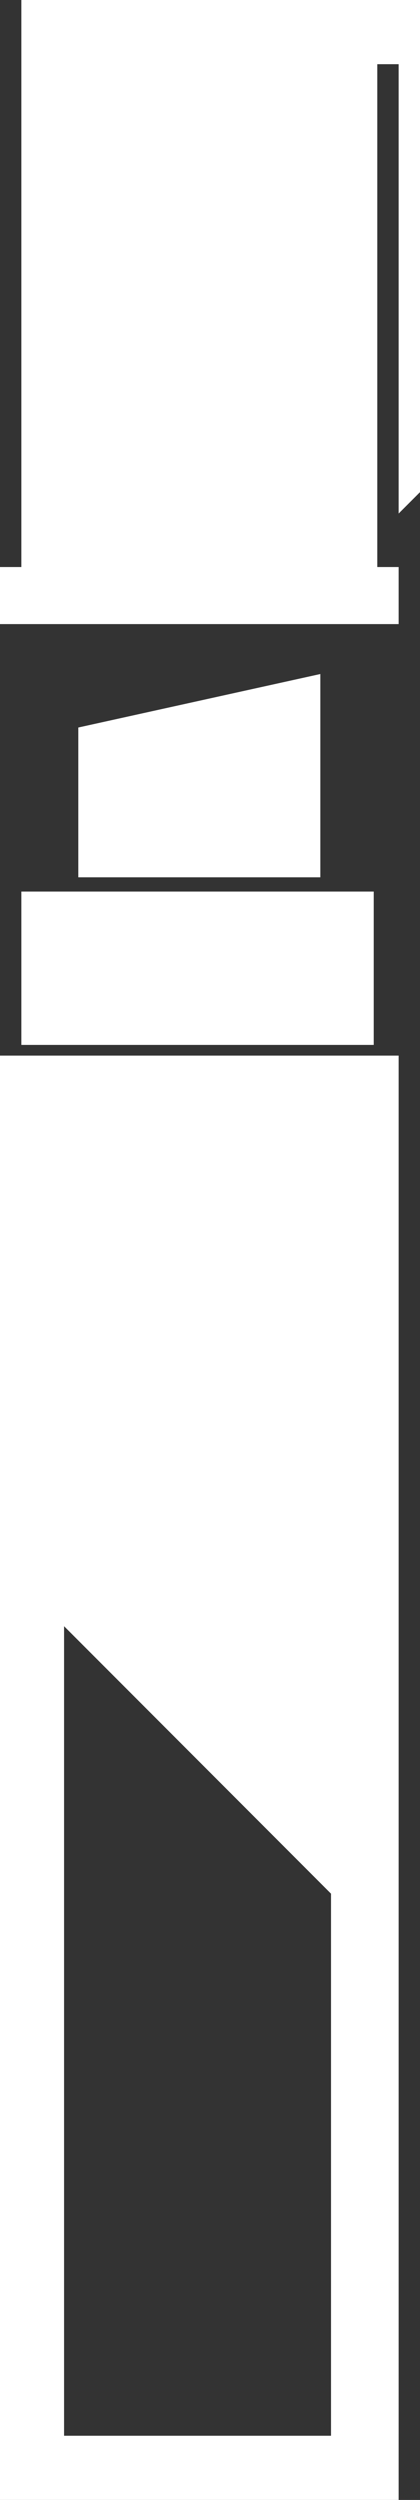 <?xml version="1.0" encoding="utf-8"?>
<!-- Generator: Adobe Illustrator 23.0.6, SVG Export Plug-In . SVG Version: 6.00 Build 0)  -->
<svg version="1.1" id="Layer_1" xmlns="http://www.w3.org/2000/svg" xmlns:xlink="http://www.w3.org/1999/xlink" x="0px" y="0px"
	 viewBox="0 0 11.8 70.1" style="enable-background:new 0 0 11.8 70.1;" xml:space="preserve">
<rect x="0" y="0" width="11.8" height="70.1" fill="#333333" stroke="none"/>
<style type="text/css">
	.st0{fill:#FFFFFF;}
</style>
<title>Asset 24</title>
<g>
	<g id="_Layer_">
		<rect x="0.6" y="25" class="st0" width="9.9" height="4.3"/>
		<polygon class="st0" points="2.2,24.6 9,24.6 9,18.9 2.2,20.4 		"/>
		<path class="st0" d="M0,70.1h11.2V29.6H0V70.1z M1.8,45.6l7.5,7.5v15.2H1.8V45.6z"/>
		<polygon class="st0" points="11.8,13.8 11.8,0 0.6,0 0.6,15.9 0,15.9 0,17.5 11.2,17.5 11.2,15.9 10.6,15.9 10.6,1.8 11.2,1.8 
			11.2,14.4 		"/>
	</g>
</g>
</svg>
